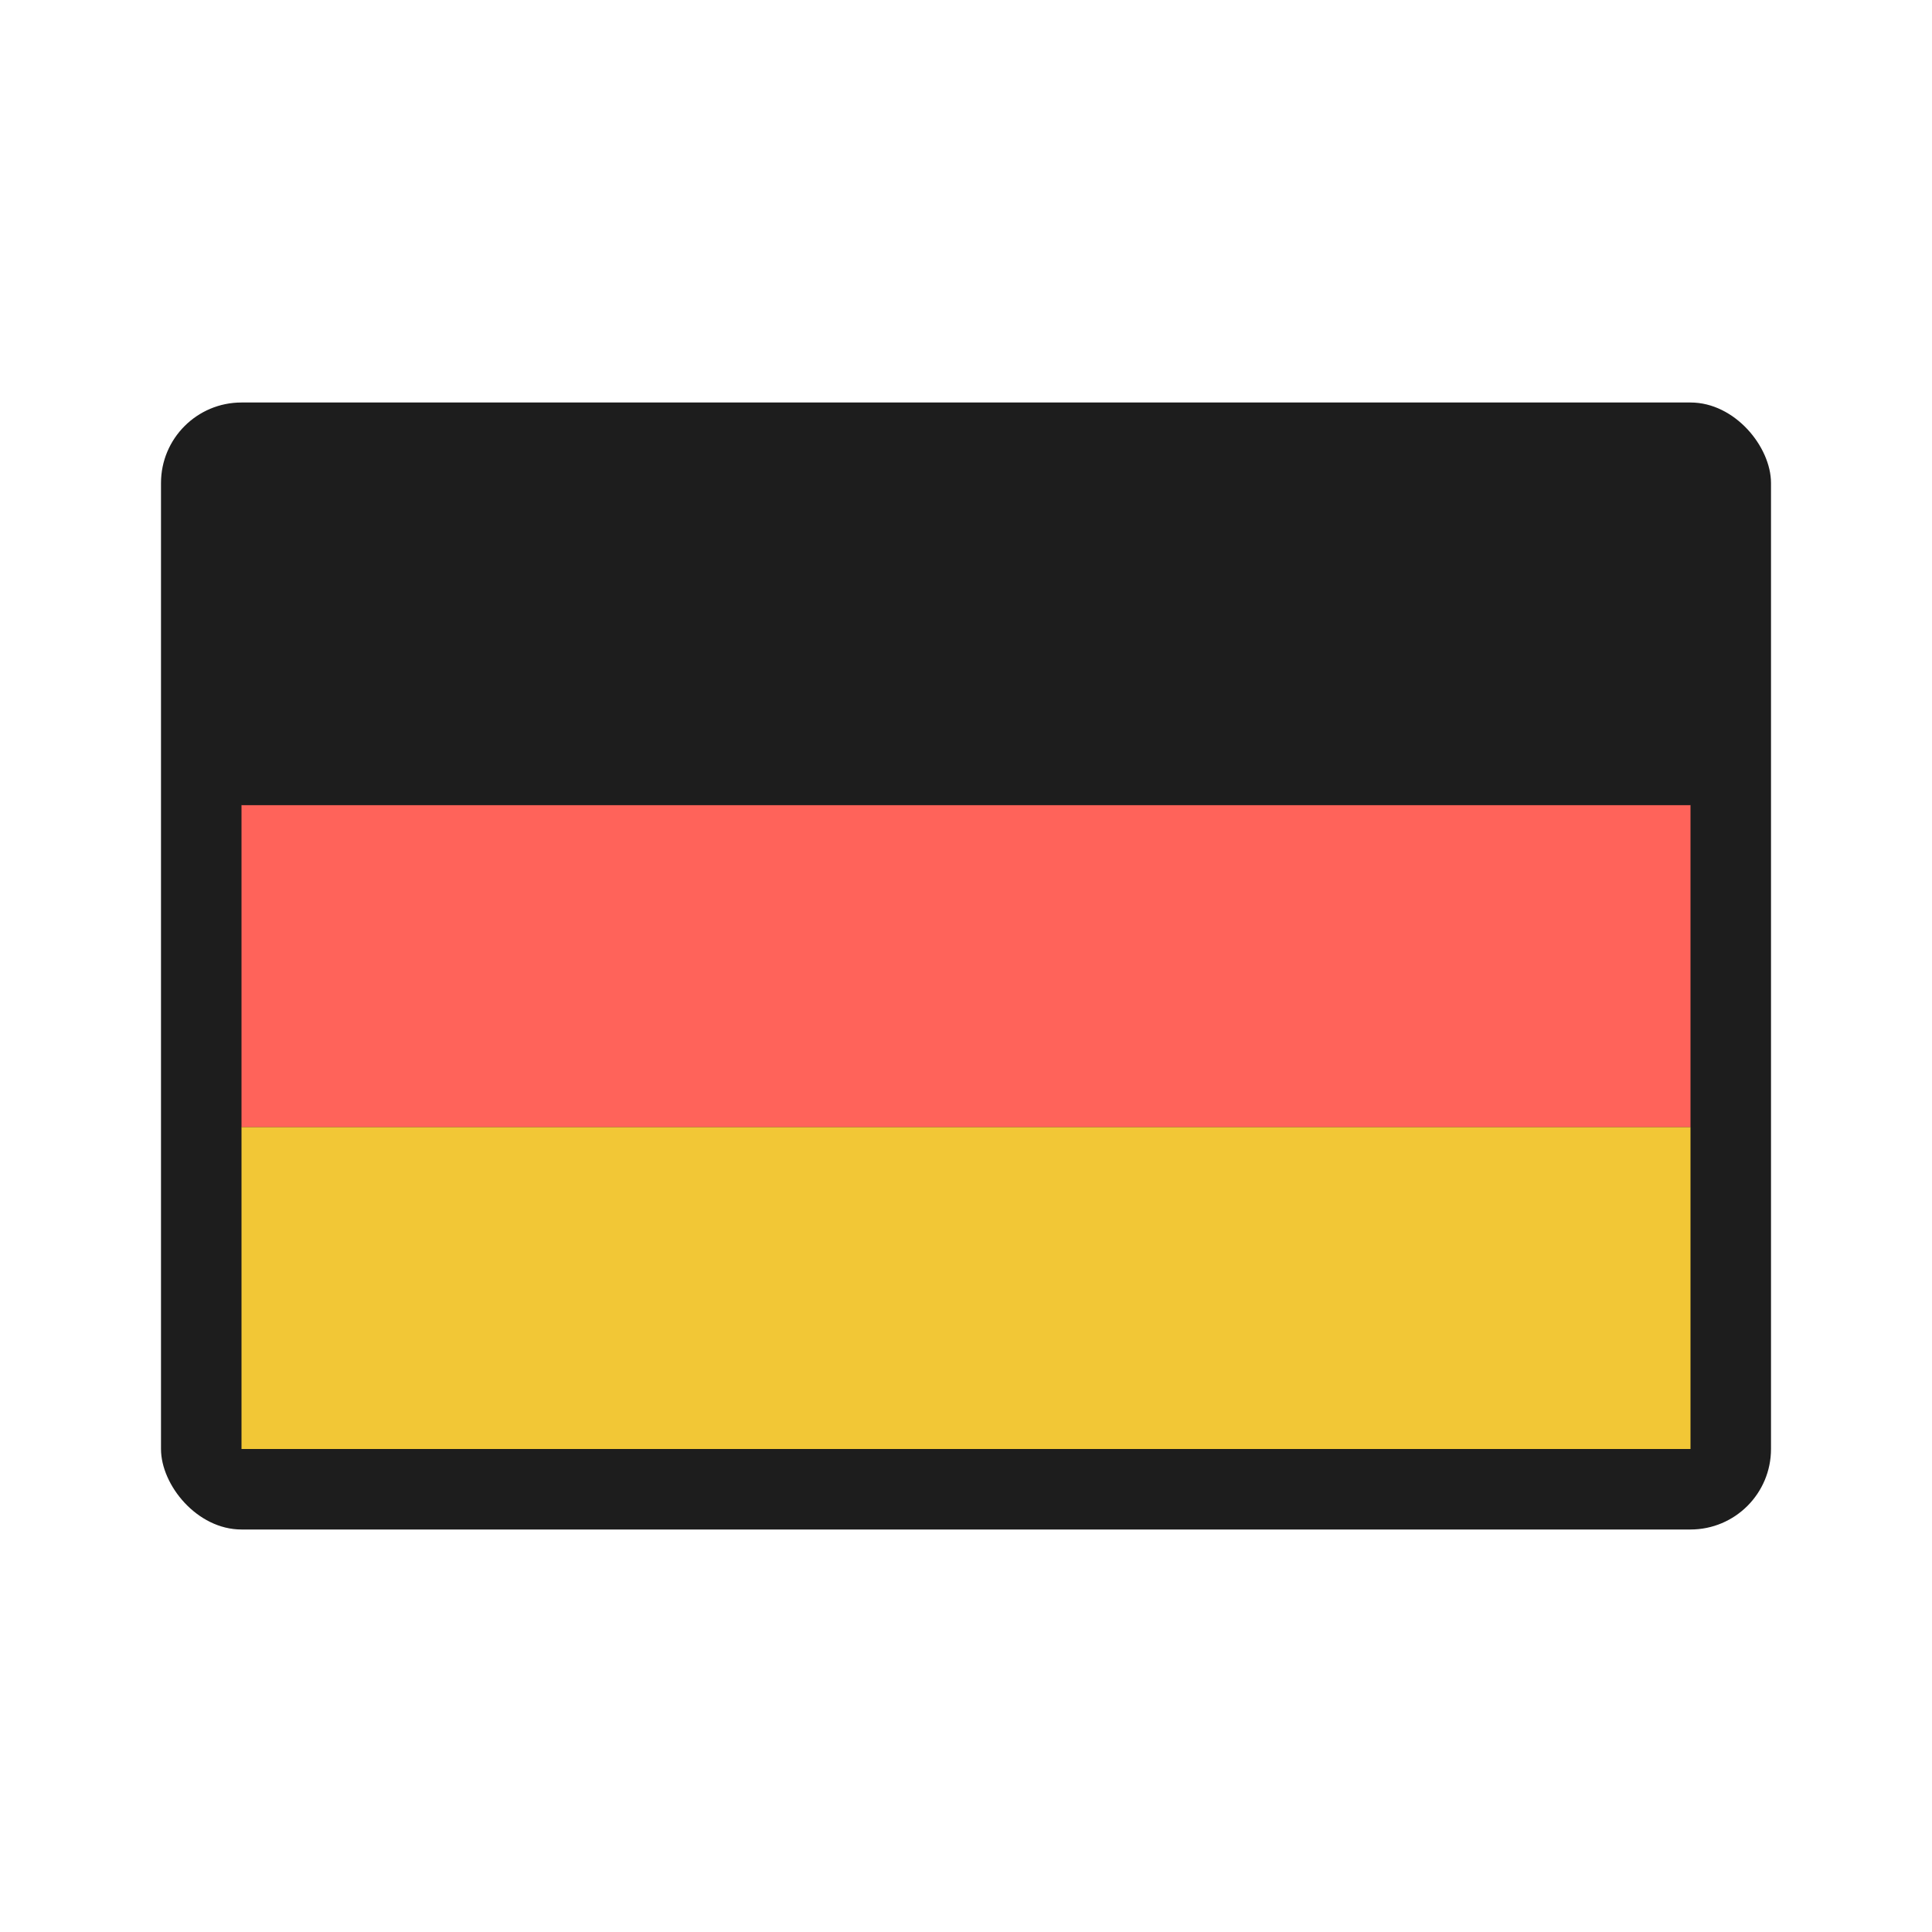 <?xml version="1.0" encoding="UTF-8" standalone="no"?>
<svg width="24px" height="24px" viewBox="0 0 24 24" version="1.1" xmlns="http://www.w3.org/2000/svg" xmlns:xlink="http://www.w3.org/1999/xlink">
    <!-- Generator: Sketch 39 (31667) - http://www.bohemiancoding.com/sketch -->
    <title>Icons/Flags/Germany</title>
    <desc>Created with Sketch.</desc>
    <defs></defs>
    <g id="♻️-Icons" stroke="none" stroke-width="1" fill="none" fill-rule="evenodd">
        <g id="Icons/Flags/Germany">
            <rect id="Background" fill="#1D1D1D" x="2" y="5" width="20" height="14" rx="1"></rect>
            <rect id="Gold" fill="#F2C736" x="3" y="14" width="18" height="4"></rect>
            <rect id="Red" fill="#FF635A" x="3" y="10" width="18" height="4"></rect>
            <rect id="Black" fill="#1D1D1D" x="3" y="6" width="18" height="4"></rect>
        </g>
    </g>
</svg>